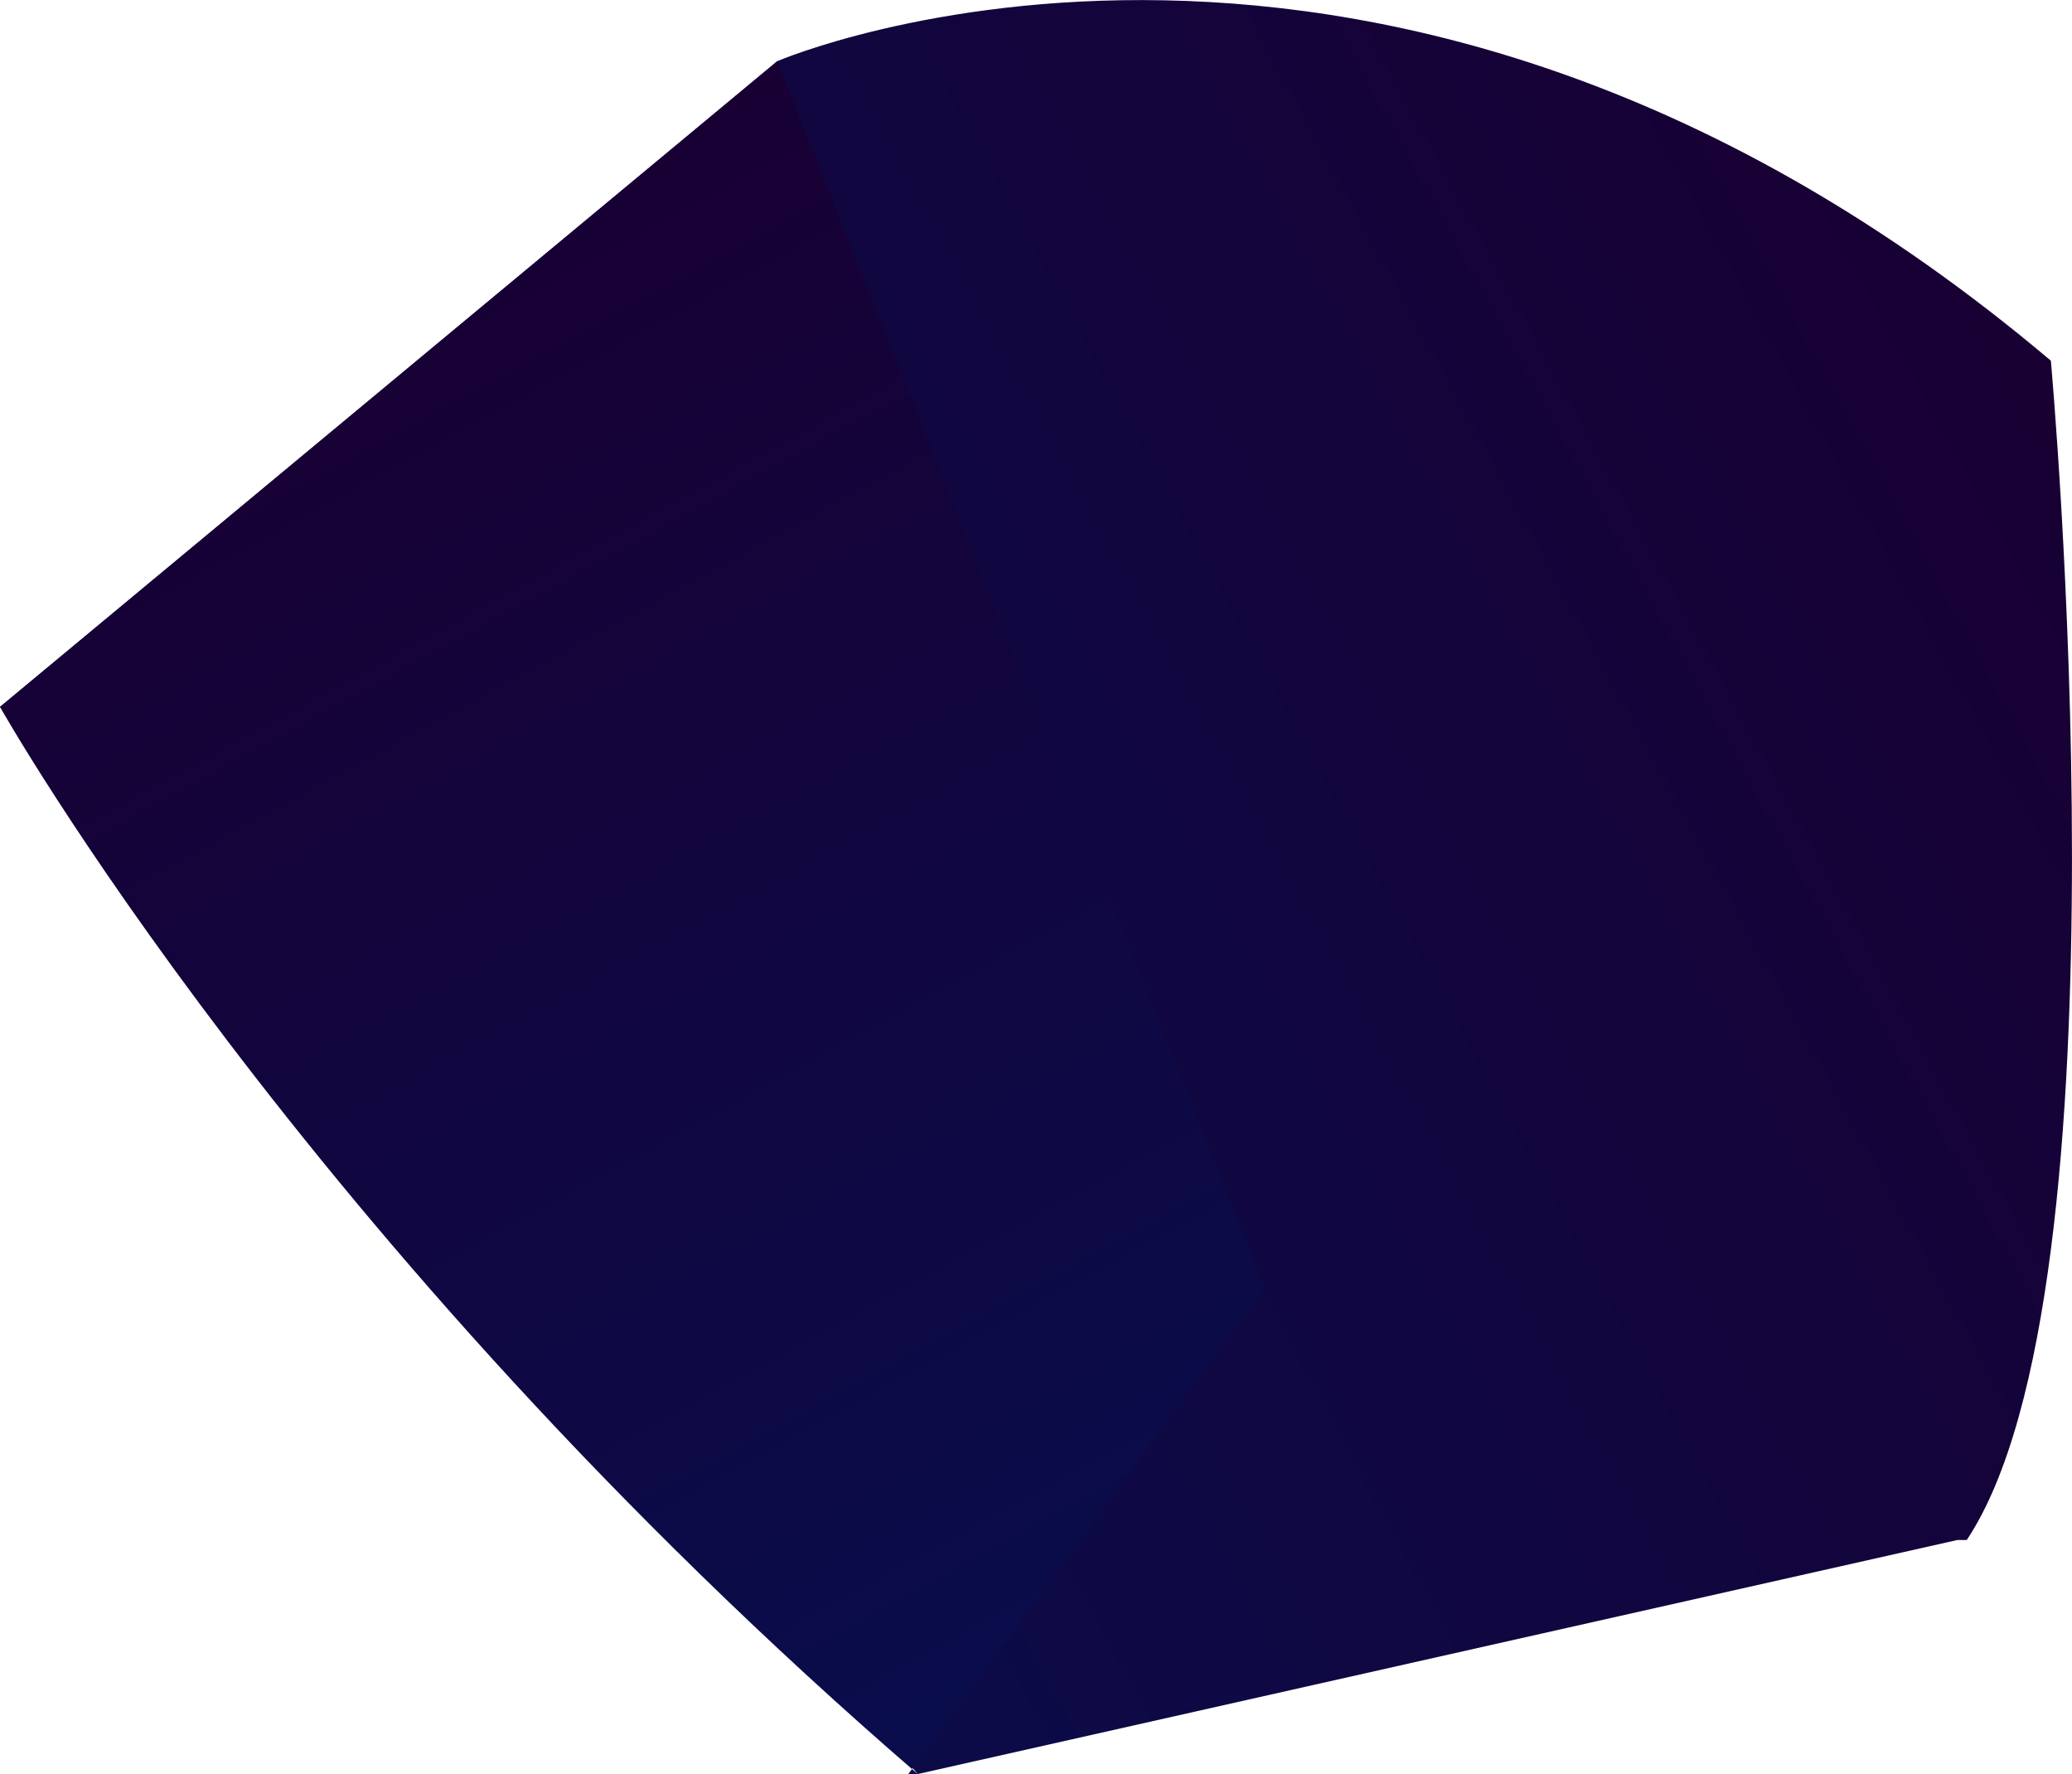 <svg width="9.015" height="7.717" viewBox="0 0 9.015 7.717" fill="none" xmlns="http://www.w3.org/2000/svg" xmlns:xlink="http://www.w3.org/1999/xlink">
	<desc>
			Created with Pixso.
	</desc>
	<defs>
		<linearGradient id="paint_linear_776_3213_0" x1="1.496" y1="5.839" x2="8.969" y2="1.76" gradientUnits="userSpaceOnUse">
			<stop stop-color="#090D4C"/>
			<stop offset="1" stop-color="#180033"/>
		</linearGradient>
		<linearGradient id="paint_linear_776_3214_0" x1="4.738" y1="7.271" x2="1.458" y2="1.267" gradientUnits="userSpaceOnUse">
			<stop stop-color="#090D4C"/>
			<stop offset="1" stop-color="#180033"/>
		</linearGradient>
	</defs>
	<path id="Vector" d="M8.516 6.699L3.993 7.717L0 3.075L3.382 0.266C3.382 0.266 6.03 -0.874 8.923 1.569C8.923 1.569 9.29 5.6 8.557 6.699L8.516 6.699Z" fill="url(#paint_linear_776_3213_0)" fill-opacity="1" fill-rule="evenodd"/>
	<path id="Vector" d="M3.952 7.717L5.501 5.6L3.382 0.266L0 3.075C0 3.075 1.304 5.396 3.993 7.717L3.952 7.717Z" fill="url(#paint_linear_776_3214_0)" fill-opacity="1" fill-rule="evenodd"/>
</svg>
